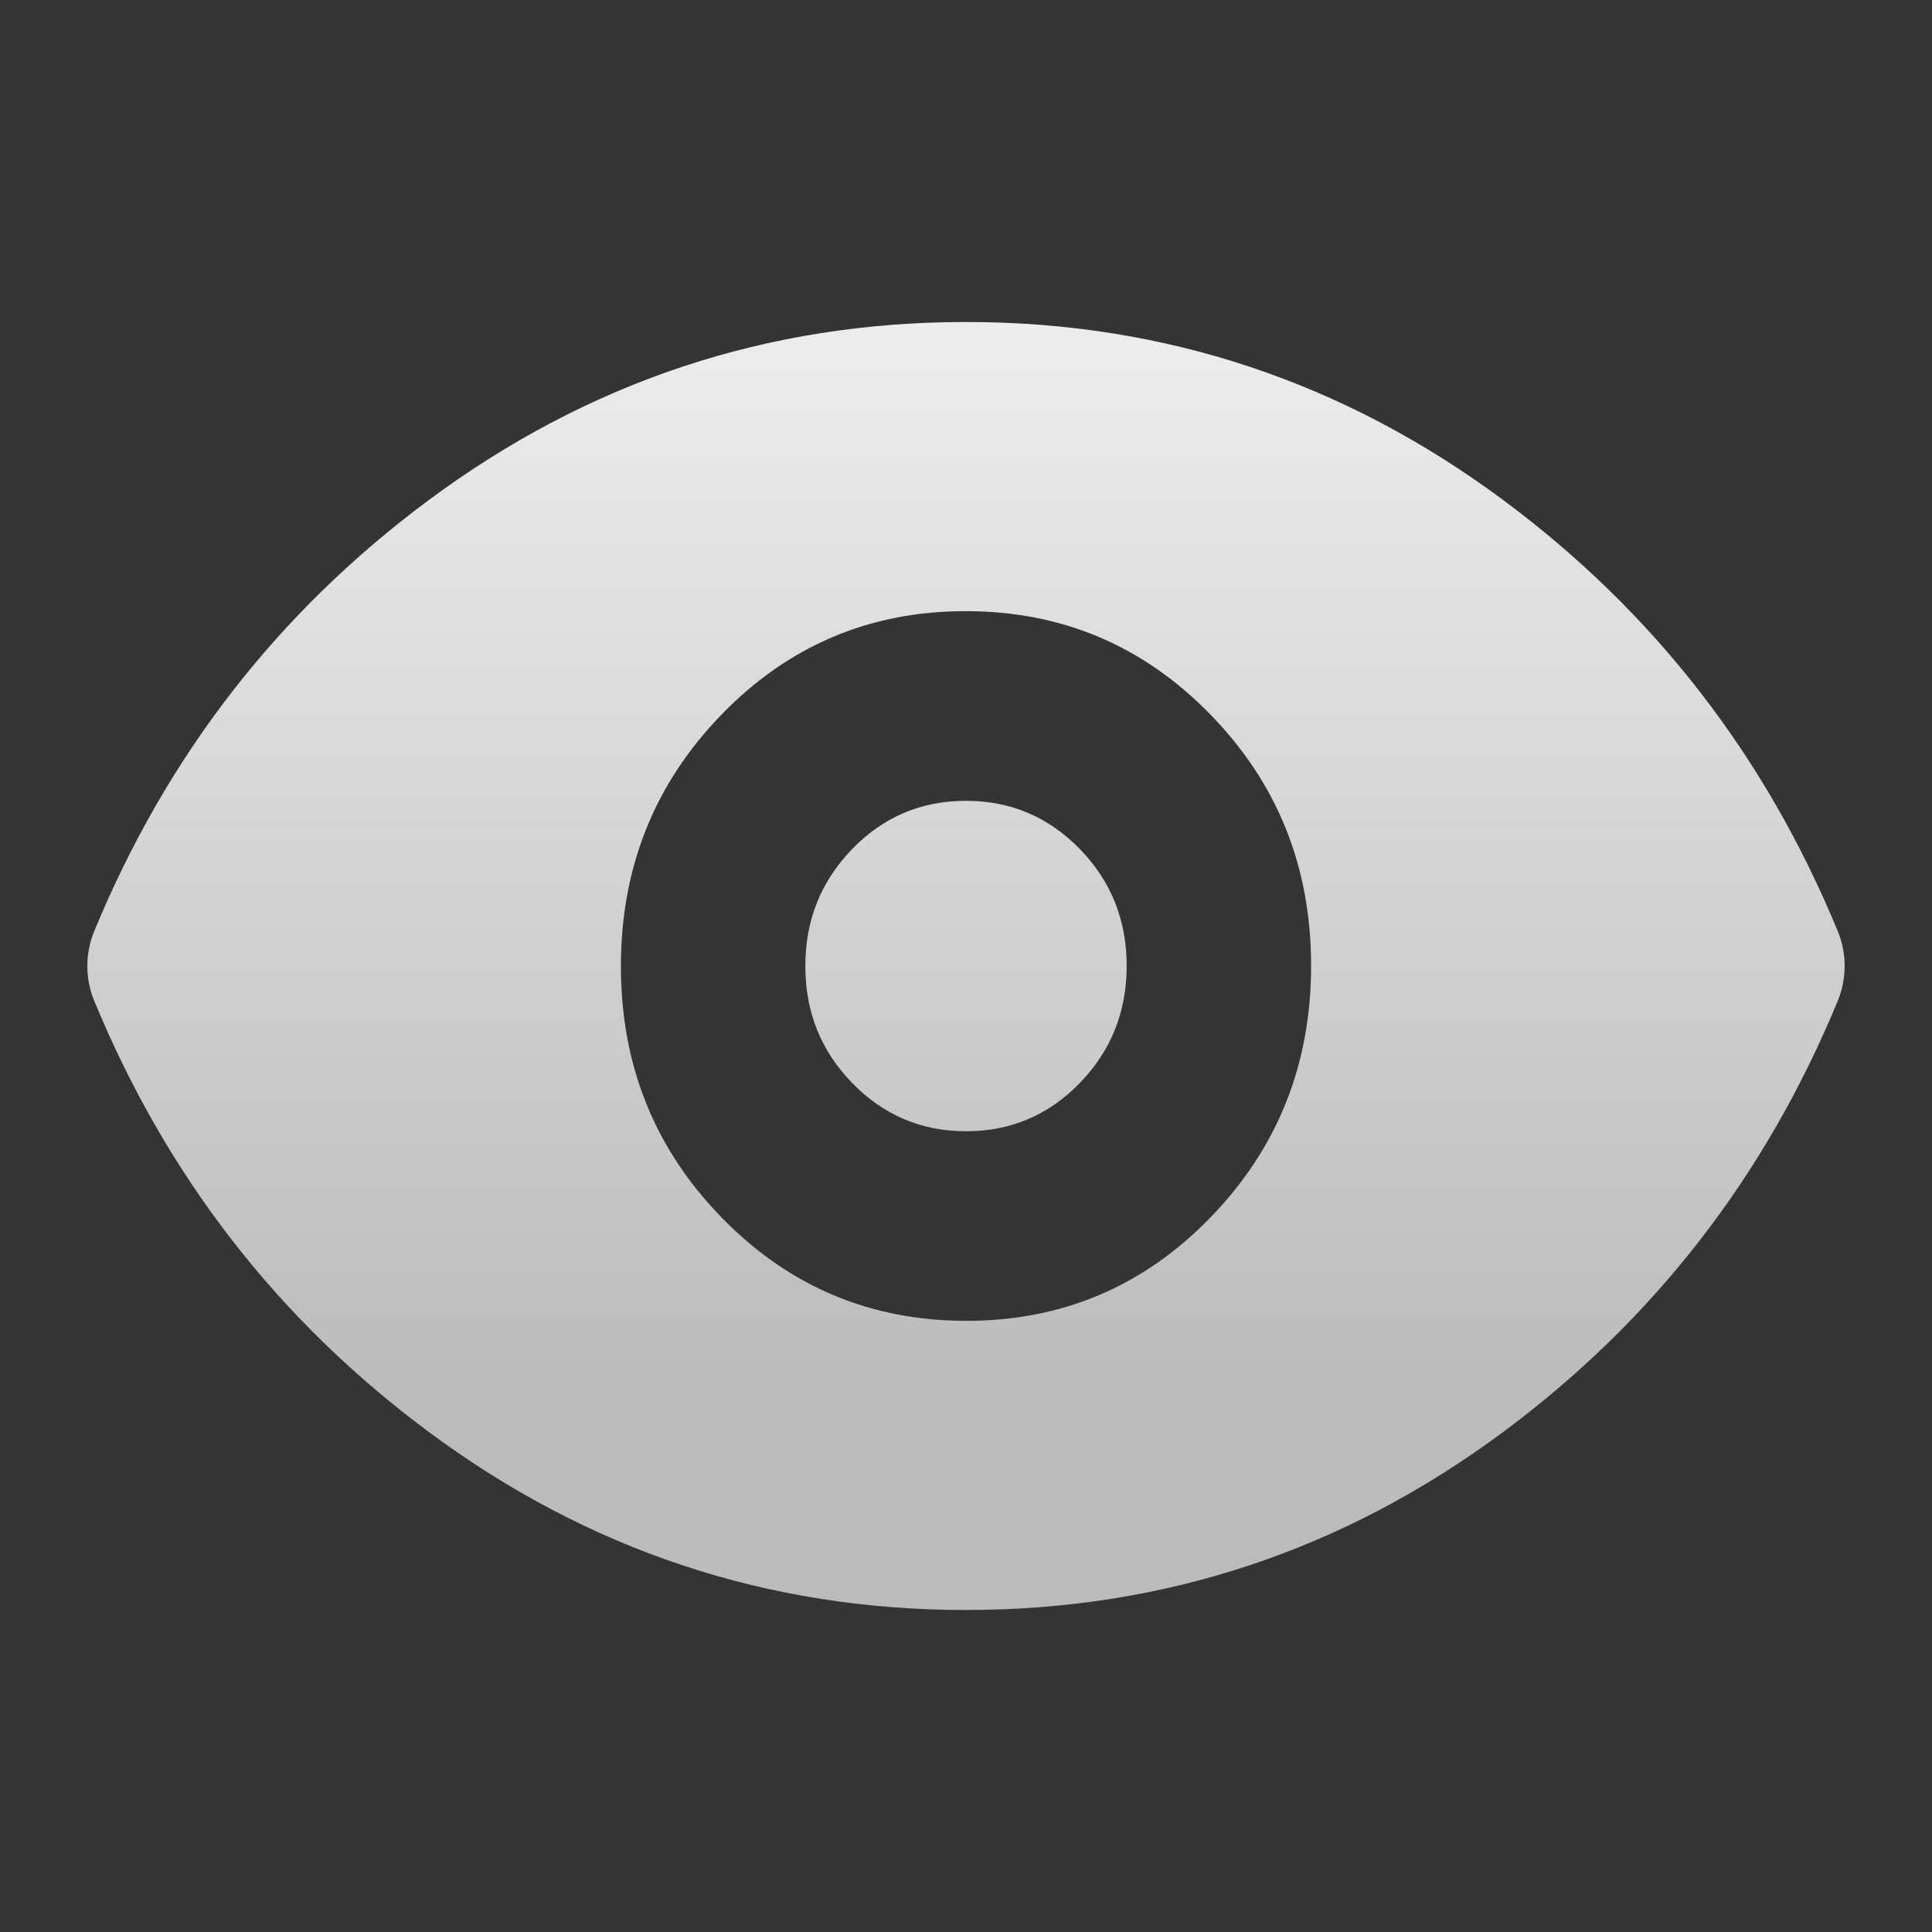 <svg width="24" height="24" viewBox="0 0 24 24" fill="none" xmlns="http://www.w3.org/2000/svg">
<rect x="0" y="0" width="24" height="24" fill="#333333" stroke="none"/>
<path d="M0 0H24V24H0V0Z" fill="url(#paint0_linear_23_15)" fill-opacity="0.01"/>
<path d="M12.004 16.408C13.196 16.408 14.208 15.979 15.039 15.121C15.871 14.263 16.287 13.222 16.287 11.996C16.287 10.77 15.87 9.73 15.035 8.875C14.201 8.019 13.188 7.592 11.996 7.592C10.804 7.592 9.792 8.021 8.961 8.879C8.129 9.737 7.713 10.778 7.713 12.004C7.713 13.23 8.131 14.27 8.965 15.125C9.799 15.981 10.812 16.408 12.004 16.408ZM12.001 14.053C11.447 14.053 10.976 13.853 10.587 13.454C10.198 13.055 10.004 12.571 10.004 12.001C10.004 11.432 10.198 10.947 10.586 10.547C10.974 10.147 11.445 9.948 11.999 9.948C12.553 9.948 13.024 10.147 13.413 10.546C13.802 10.945 13.996 11.429 13.996 11.999C13.996 12.568 13.802 13.053 13.414 13.453C13.026 13.853 12.555 14.053 12.001 14.053ZM12 20C9.535 20 7.309 19.261 5.321 17.784C3.455 16.398 2.072 14.616 1.172 12.436C1.056 12.157 1.056 11.843 1.172 11.564C2.072 9.384 3.455 7.602 5.321 6.216C7.309 4.739 9.535 4 12 4C14.465 4 16.691 4.739 18.679 6.216C20.545 7.602 21.928 9.384 22.828 11.564C22.944 11.843 22.944 12.157 22.828 12.436C21.928 14.616 20.545 16.398 18.679 17.784C16.691 19.261 14.465 20 12 20Z" fill="url(#paint1_linear_23_15)"/>
<defs>
<linearGradient id="paint0_linear_23_15" x1="12" y1="20" x2="12" y2="-0.5" gradientUnits="userSpaceOnUse">
<stop stop-color="#BBBBBB"/>
<stop offset="1" stop-color="#EEEEEE"/>
</linearGradient>
<linearGradient id="paint1_linear_23_15" x1="12" y1="17.333" x2="12" y2="3.667" gradientUnits="userSpaceOnUse">
<stop stop-color="#BBBBBB"/>
<stop offset="1" stop-color="#EEEEEE"/>
</linearGradient>
</defs>
</svg>
